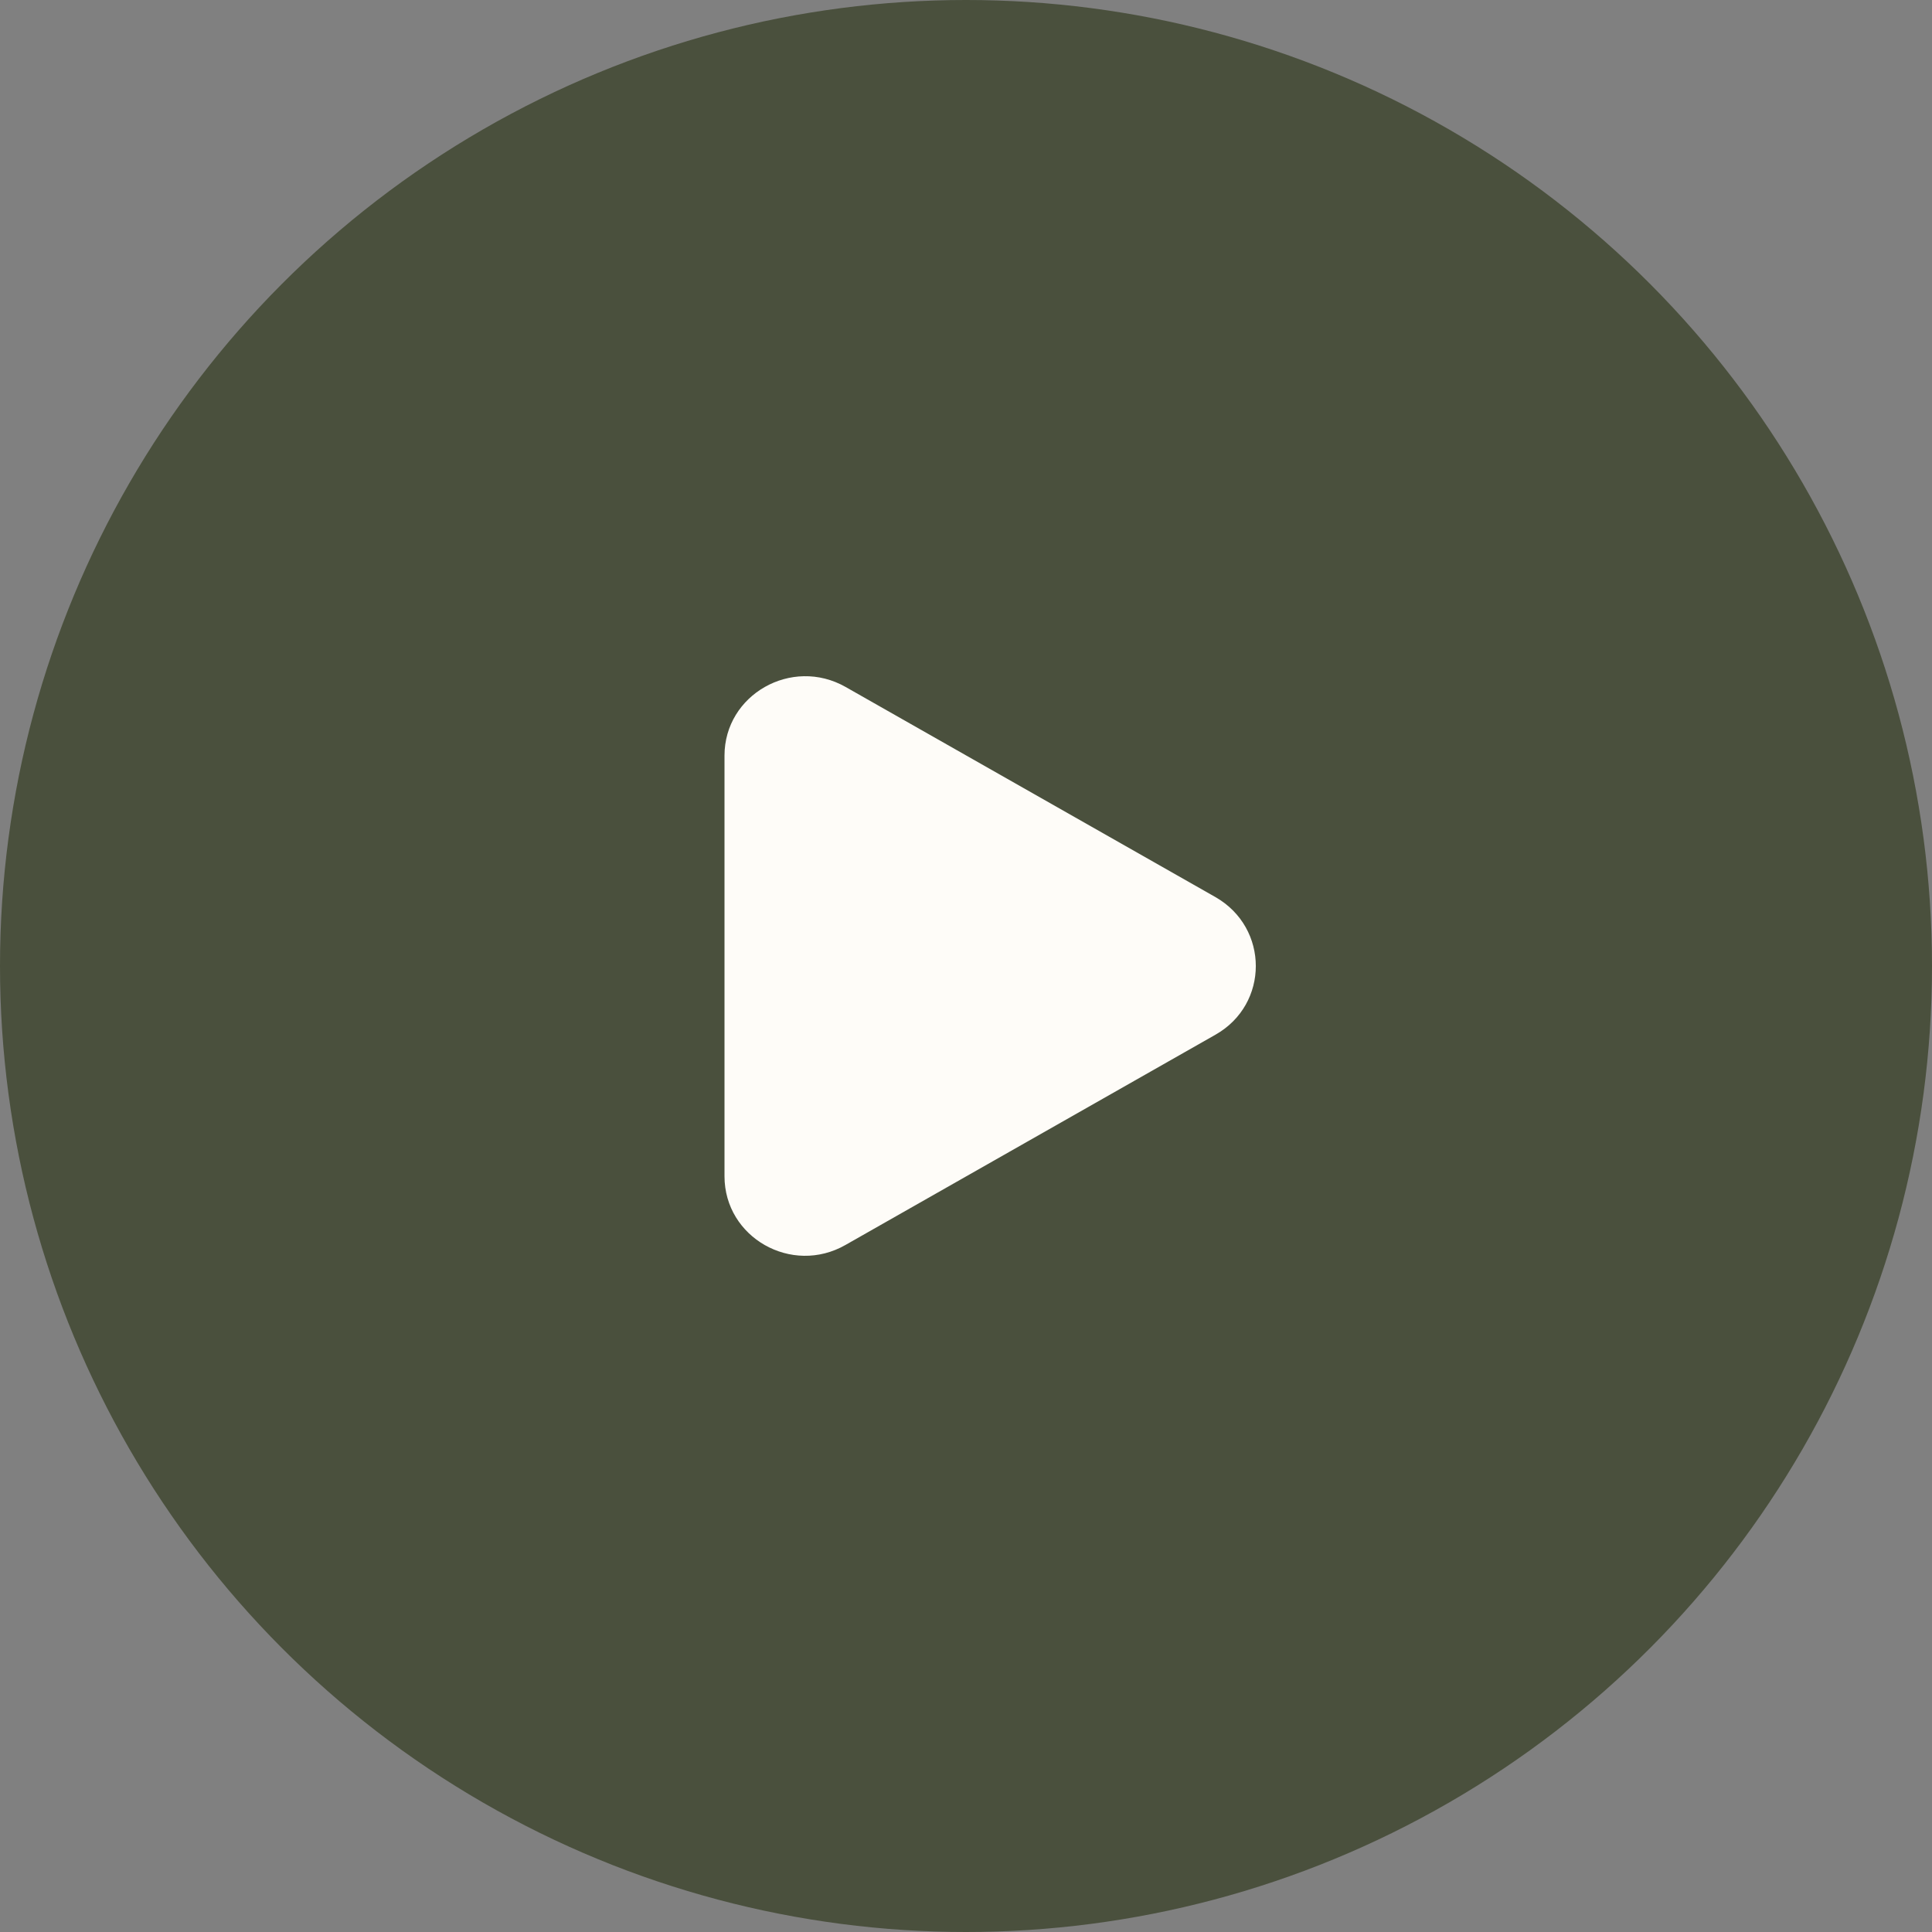 <svg width="40" height="40" viewBox="0 0 40 40" fill="none" xmlns="http://www.w3.org/2000/svg">
<rect x="0" y="0" width="40" height="40" fill="#808080" stroke="none"/>
<circle cx="20" cy="20" r="20" fill="#4A503D"/>
<path d="M25.164 18.573L17.506 14.222C16.392 13.591 15 14.381 15 15.644V24.353C15 25.621 16.392 26.412 17.506 25.775L25.164 21.423C26.279 20.792 26.279 19.211 25.164 18.573Z" fill="#FEFCF8"/>
</svg>
